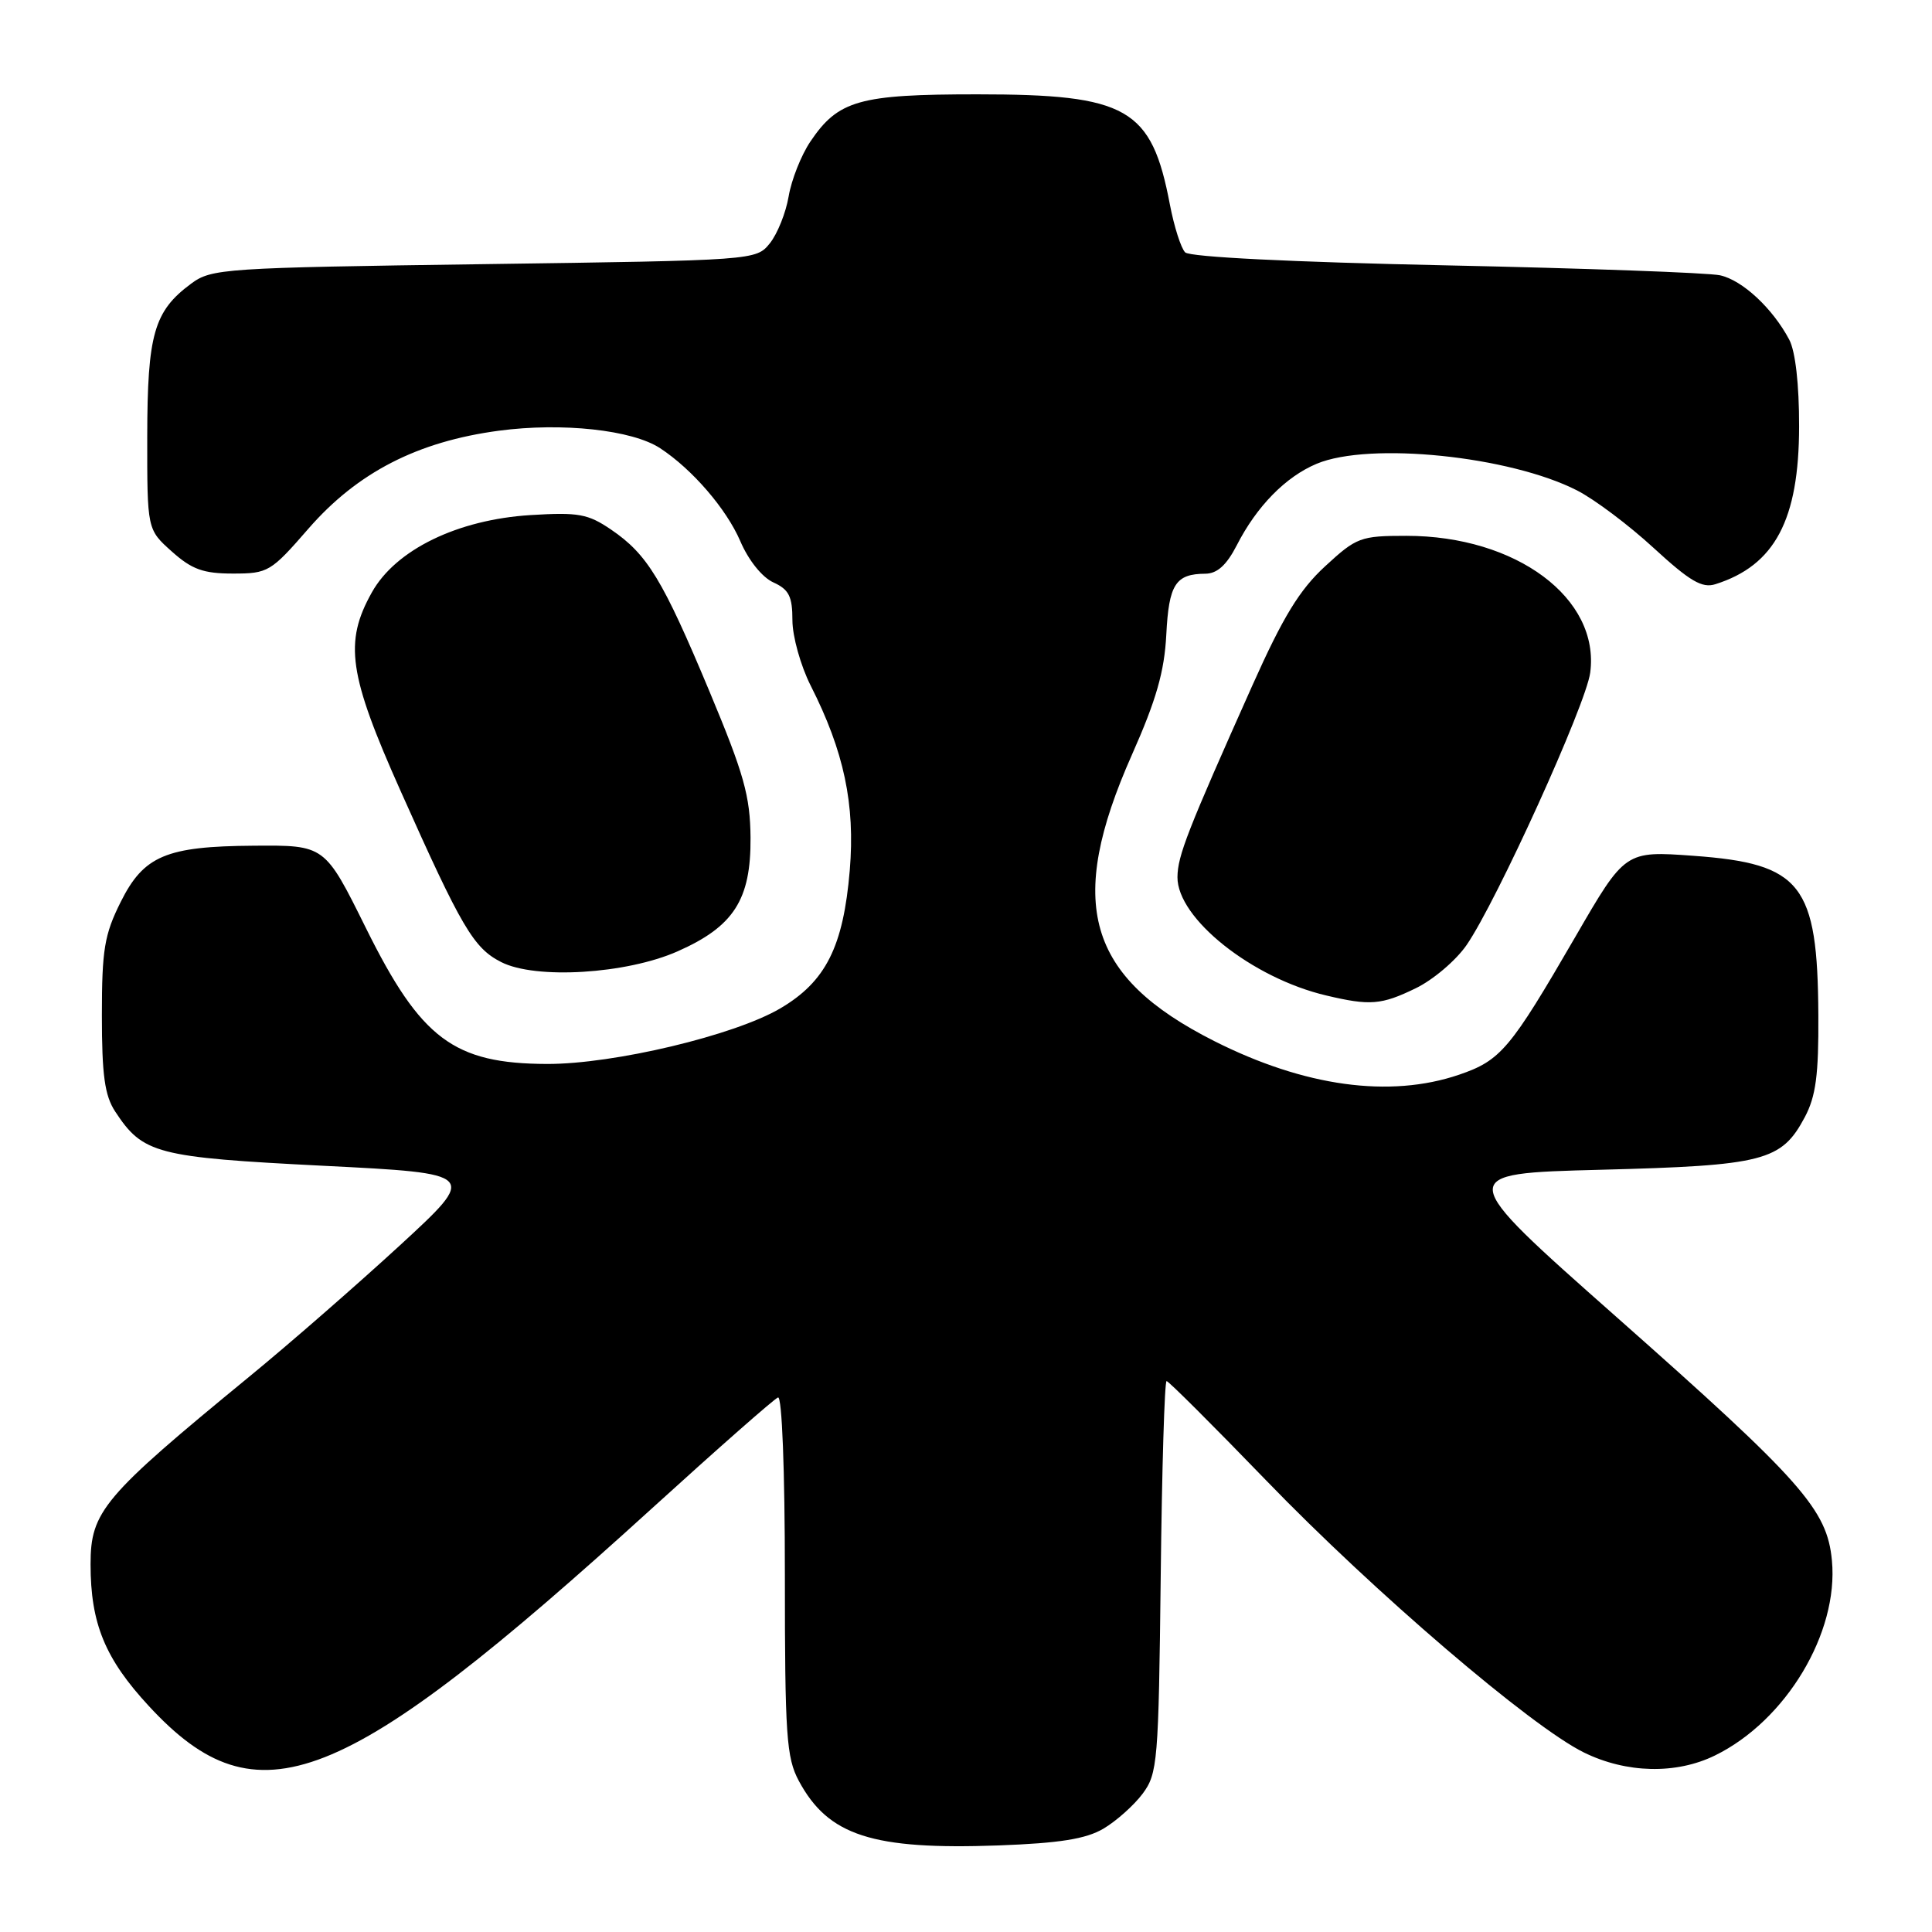<?xml version="1.0" encoding="UTF-8" standalone="no"?>
<!DOCTYPE svg PUBLIC "-//W3C//DTD SVG 1.1//EN" "http://www.w3.org/Graphics/SVG/1.1/DTD/svg11.dtd" >
<svg xmlns="http://www.w3.org/2000/svg" xmlns:xlink="http://www.w3.org/1999/xlink" version="1.1" viewBox="0 0 256 256">
 <g >
 <path fill="currentColor"
d=" M 146.19 242.32 C 147.89 241.32 150.24 239.23 151.40 237.68 C 153.39 235.01 153.52 233.48 153.80 208.93 C 153.96 194.67 154.31 183.00 154.58 183.00 C 154.84 183.00 160.78 188.93 167.78 196.17 C 182.06 210.96 202.87 228.77 209.87 232.21 C 215.50 234.98 222.10 235.13 227.24 232.61 C 236.65 228.01 243.64 216.36 242.74 206.79 C 242.11 200.02 238.81 196.29 214.18 174.50 C 192.70 155.50 192.70 155.50 212.10 155.00 C 233.75 154.44 236.05 153.85 239.15 148.02 C 240.61 145.27 240.99 142.42 240.94 134.52 C 240.85 117.16 238.72 114.44 224.42 113.40 C 215.34 112.74 215.34 112.74 208.75 124.12 C 200.10 139.04 198.86 140.52 193.32 142.41 C 184.14 145.53 172.85 143.98 160.90 137.95 C 144.00 129.42 141.22 119.75 149.99 100.00 C 153.21 92.75 154.29 88.98 154.54 84.10 C 154.88 77.42 155.76 76.04 159.73 76.02 C 161.29 76.00 162.53 74.88 163.88 72.25 C 166.52 67.08 170.36 63.17 174.47 61.45 C 181.47 58.52 200.03 60.42 208.96 64.98 C 211.26 66.15 215.83 69.58 219.12 72.61 C 223.91 77.01 225.53 77.97 227.30 77.41 C 235.18 74.92 238.38 68.88 238.39 56.50 C 238.40 50.94 237.90 46.54 237.08 45.00 C 234.88 40.85 230.88 37.13 227.92 36.48 C 226.38 36.14 210.03 35.55 191.59 35.16 C 171.23 34.73 157.66 34.06 157.04 33.44 C 156.49 32.89 155.58 30.04 155.02 27.12 C 152.59 14.32 149.42 12.50 129.50 12.50 C 113.83 12.50 111.07 13.28 107.37 18.77 C 106.16 20.57 104.87 23.83 104.50 26.02 C 104.13 28.21 103.00 31.01 102.00 32.25 C 100.18 34.49 100.03 34.50 64.16 35.00 C 29.61 35.48 28.03 35.58 25.32 37.59 C 20.40 41.23 19.53 44.29 19.51 57.83 C 19.50 70.16 19.50 70.16 22.77 73.08 C 25.42 75.45 26.94 76.00 30.87 76.00 C 35.52 76.00 35.89 75.78 40.87 70.05 C 47.36 62.60 55.31 58.51 66.11 57.07 C 74.49 55.96 83.77 56.96 87.47 59.39 C 91.73 62.18 96.25 67.43 98.09 71.70 C 99.17 74.23 100.98 76.49 102.47 77.17 C 104.54 78.11 105.00 79.02 105.00 82.19 C 105.00 84.32 106.09 88.21 107.41 90.83 C 111.84 99.56 113.32 106.57 112.60 115.30 C 111.75 125.45 109.42 130.08 103.37 133.63 C 97.26 137.21 81.33 141.00 72.50 140.98 C 60.13 140.94 55.78 137.69 48.50 123.00 C 43.02 111.95 43.07 111.99 33.60 112.06 C 22.02 112.14 19.05 113.39 16.00 119.50 C 13.83 123.84 13.50 125.83 13.50 134.54 C 13.50 142.45 13.87 145.16 15.26 147.28 C 18.94 152.89 20.71 153.35 42.82 154.47 C 63.33 155.50 63.33 155.50 52.92 165.08 C 47.19 170.34 38.23 178.16 33.00 182.44 C 13.65 198.32 12.00 200.27 12.00 207.27 C 12.00 215.14 13.92 219.80 19.76 226.10 C 34.13 241.63 45.28 237.25 86.34 199.91 C 95.06 191.98 102.59 185.35 103.09 185.17 C 103.62 184.97 104.00 194.83 104.00 208.68 C 104.00 229.98 104.20 232.90 105.85 235.98 C 109.75 243.24 115.59 245.13 132.29 244.53 C 140.38 244.23 143.86 243.68 146.19 242.32 Z  M 187.57 130.96 C 189.88 129.85 192.93 127.26 194.34 125.21 C 198.32 119.42 210.14 93.40 210.71 89.14 C 212.03 79.28 200.92 71.00 186.35 71.00 C 180.27 71.00 179.74 71.20 175.58 75.04 C 172.20 78.15 170.01 81.73 165.96 90.79 C 157.32 110.13 156.05 113.38 156.02 116.22 C 155.98 121.69 165.91 129.60 175.75 131.91 C 181.53 133.28 183.04 133.16 187.57 130.96 Z  M 89.78 126.06 C 97.23 122.77 99.51 119.21 99.45 111.00 C 99.40 105.47 98.59 102.58 94.01 91.62 C 87.81 76.79 85.79 73.46 80.98 70.18 C 77.91 68.09 76.65 67.86 70.31 68.25 C 60.63 68.85 52.43 72.84 49.27 78.50 C 45.57 85.11 46.19 89.39 53.10 104.85 C 61.18 122.95 62.75 125.62 66.41 127.48 C 70.95 129.80 82.98 129.07 89.78 126.06 Z "/>
</g>
</svg>
